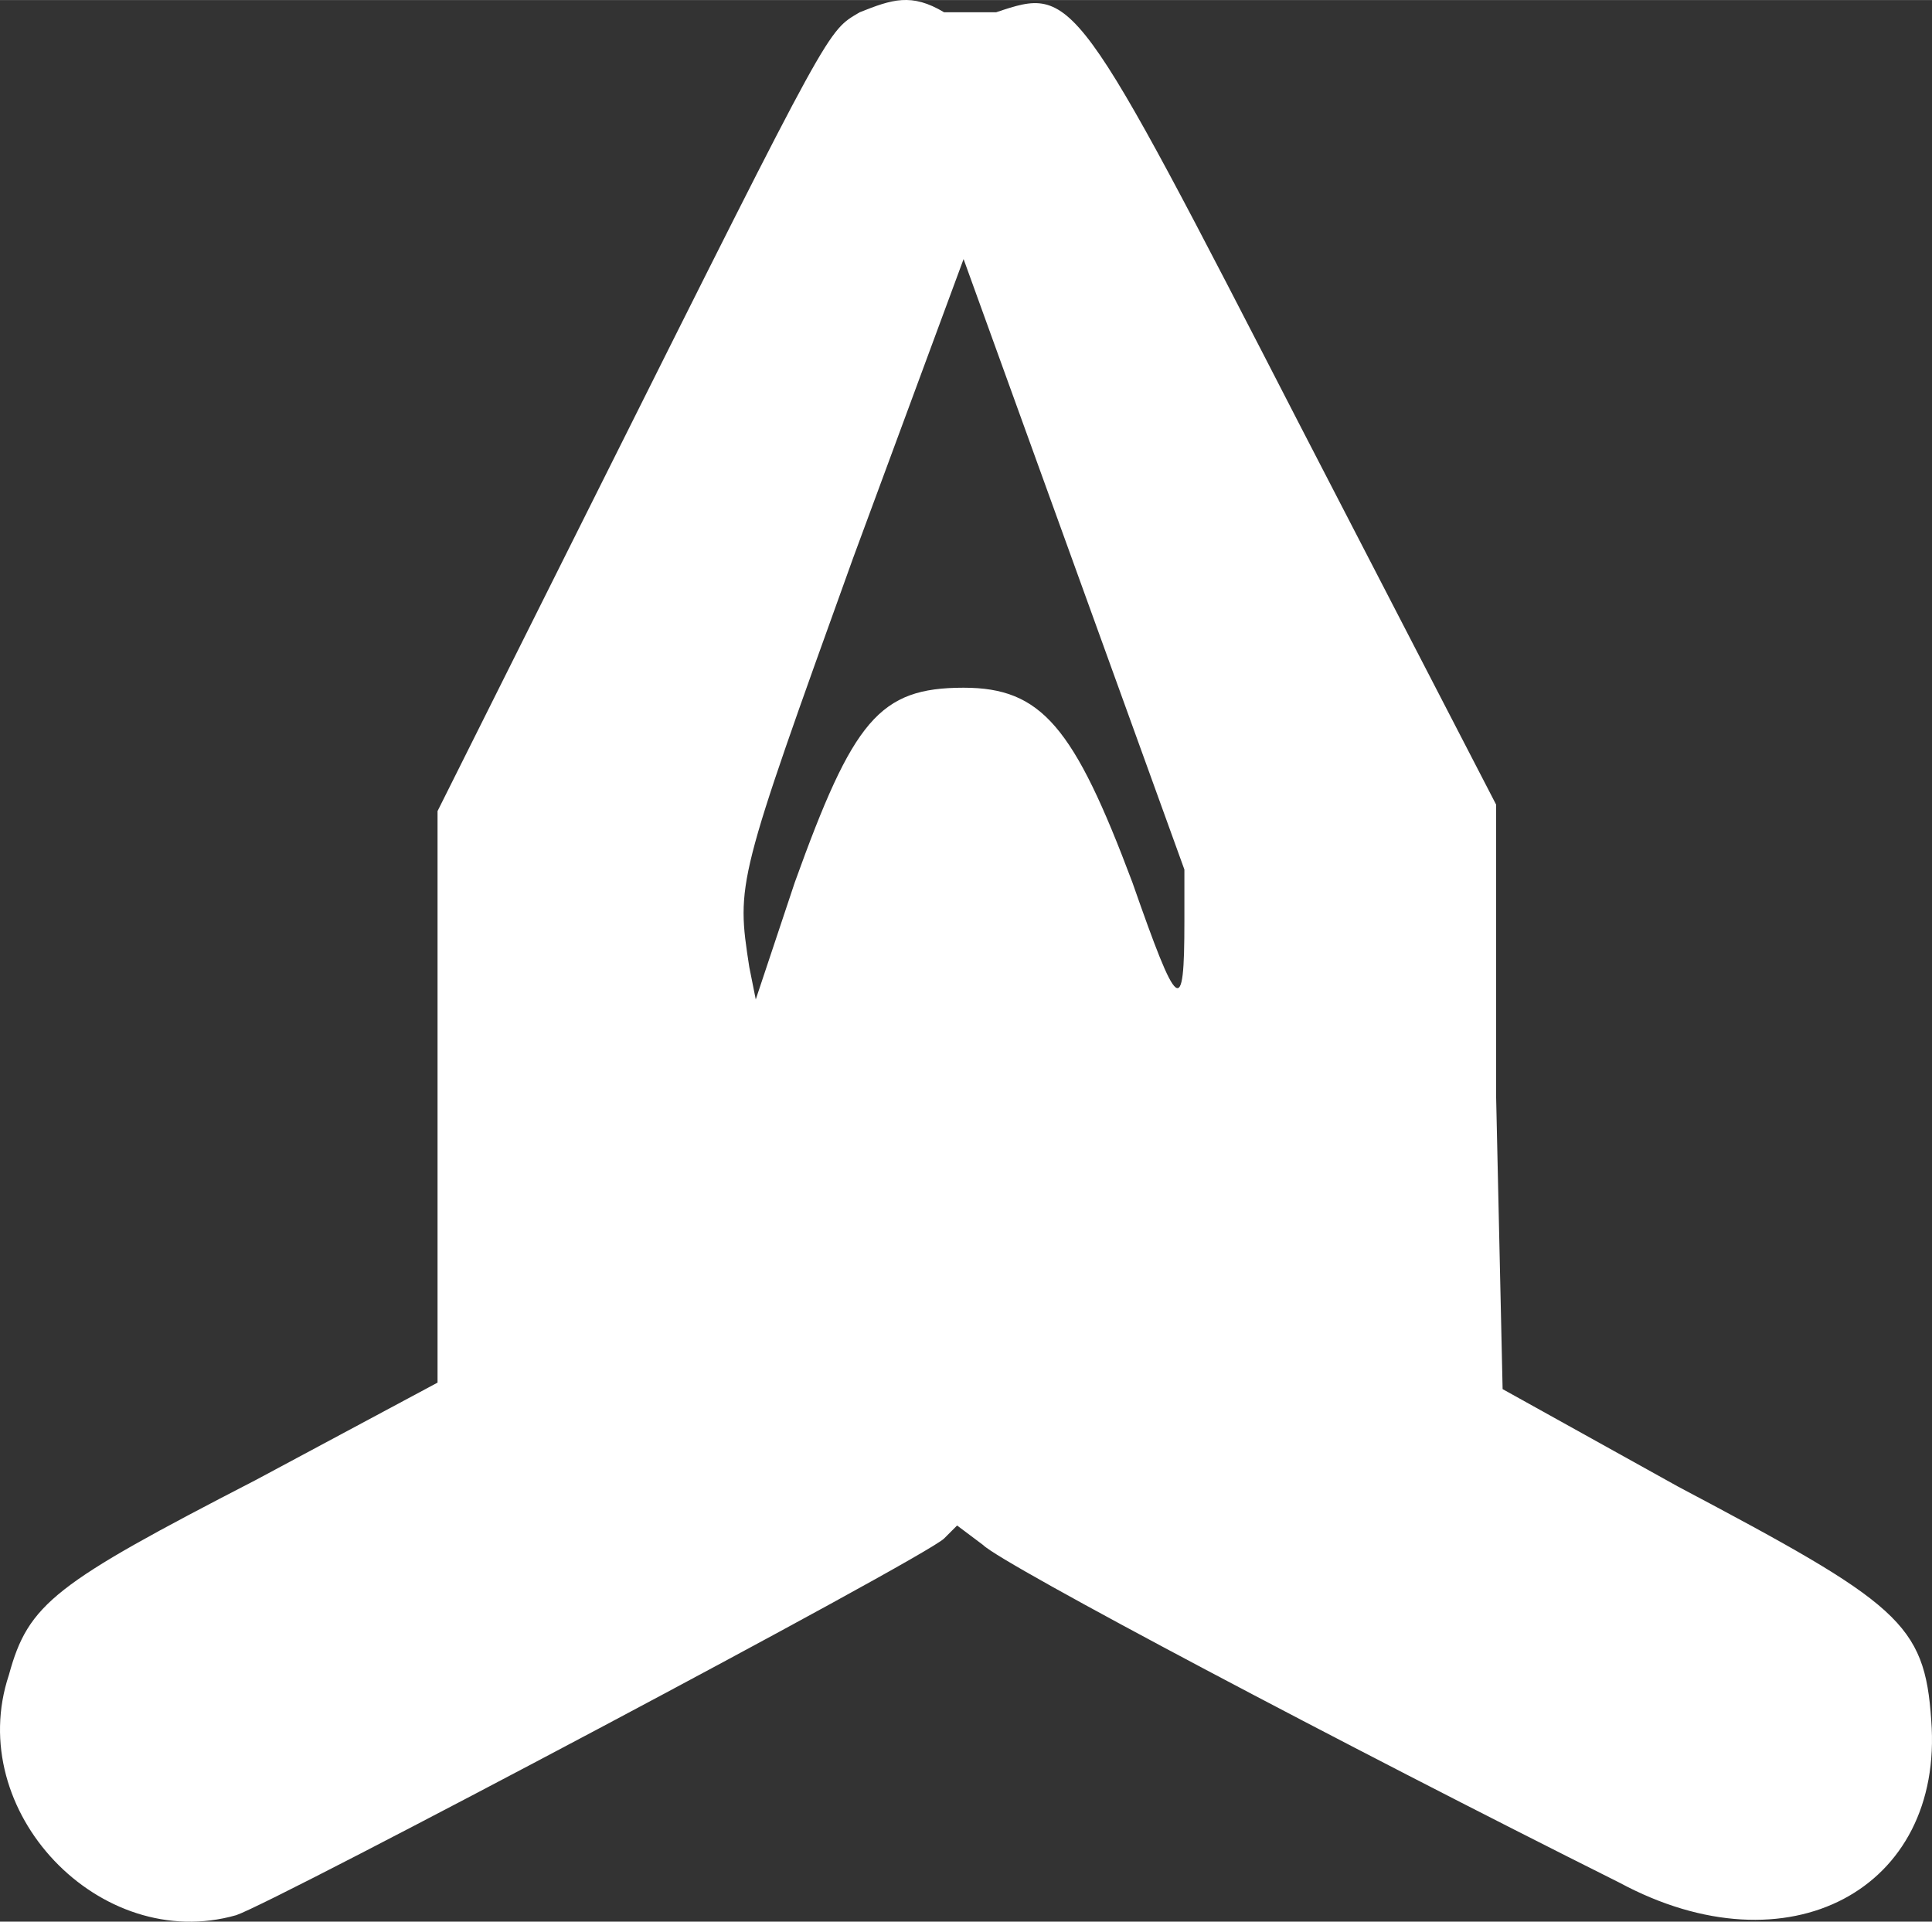 <?xml version="1.0" encoding="UTF-8" standalone="no"?>
<svg
   width="396.653"
   height="394.529"
   version="1.0"
   viewBox="0 0 297.49 295.876"
   id="svg1"
   xmlns="http://www.w3.org/2000/svg"
   xmlns:svg="http://www.w3.org/2000/svg">
  <rect x="0" y="0" width="297.49" height="295.876" fill="#333333" stroke="none"/>
  <defs
     id="defs1" />
  <path
     d="m 132.373,1.881 c -5,3 -4,1 -40,73 l -25,50 v 88 l -28,15 c -31,16 -35,19 -38,30 -7,21 14,43 35,37 6,-2 106,-55 109,-58 l 2,-2 4,3 c 3,3 56,31 98,52 26,14 50,1 48,-25 -1,-15 -5,-18 -39,-36 l -27,-15 -1,-45 v -45 l -30,-58 c -35,-68 -35,-68 -47,-64 h -8 c -5,-3 -8,-2 -13,0 z m 33,85 17,47 v 8 c 0,15 -1,14 -8,-6 -9,-24 -14,-30 -26,-30 -13,0 -17,5 -26,30 l -6,18 -1,-5 c -2,-13 -2,-13 16,-63 l 17,-46 z"
     id="path1"
     style="fill:#ffffff;fill-opacity:1" />
</svg>
